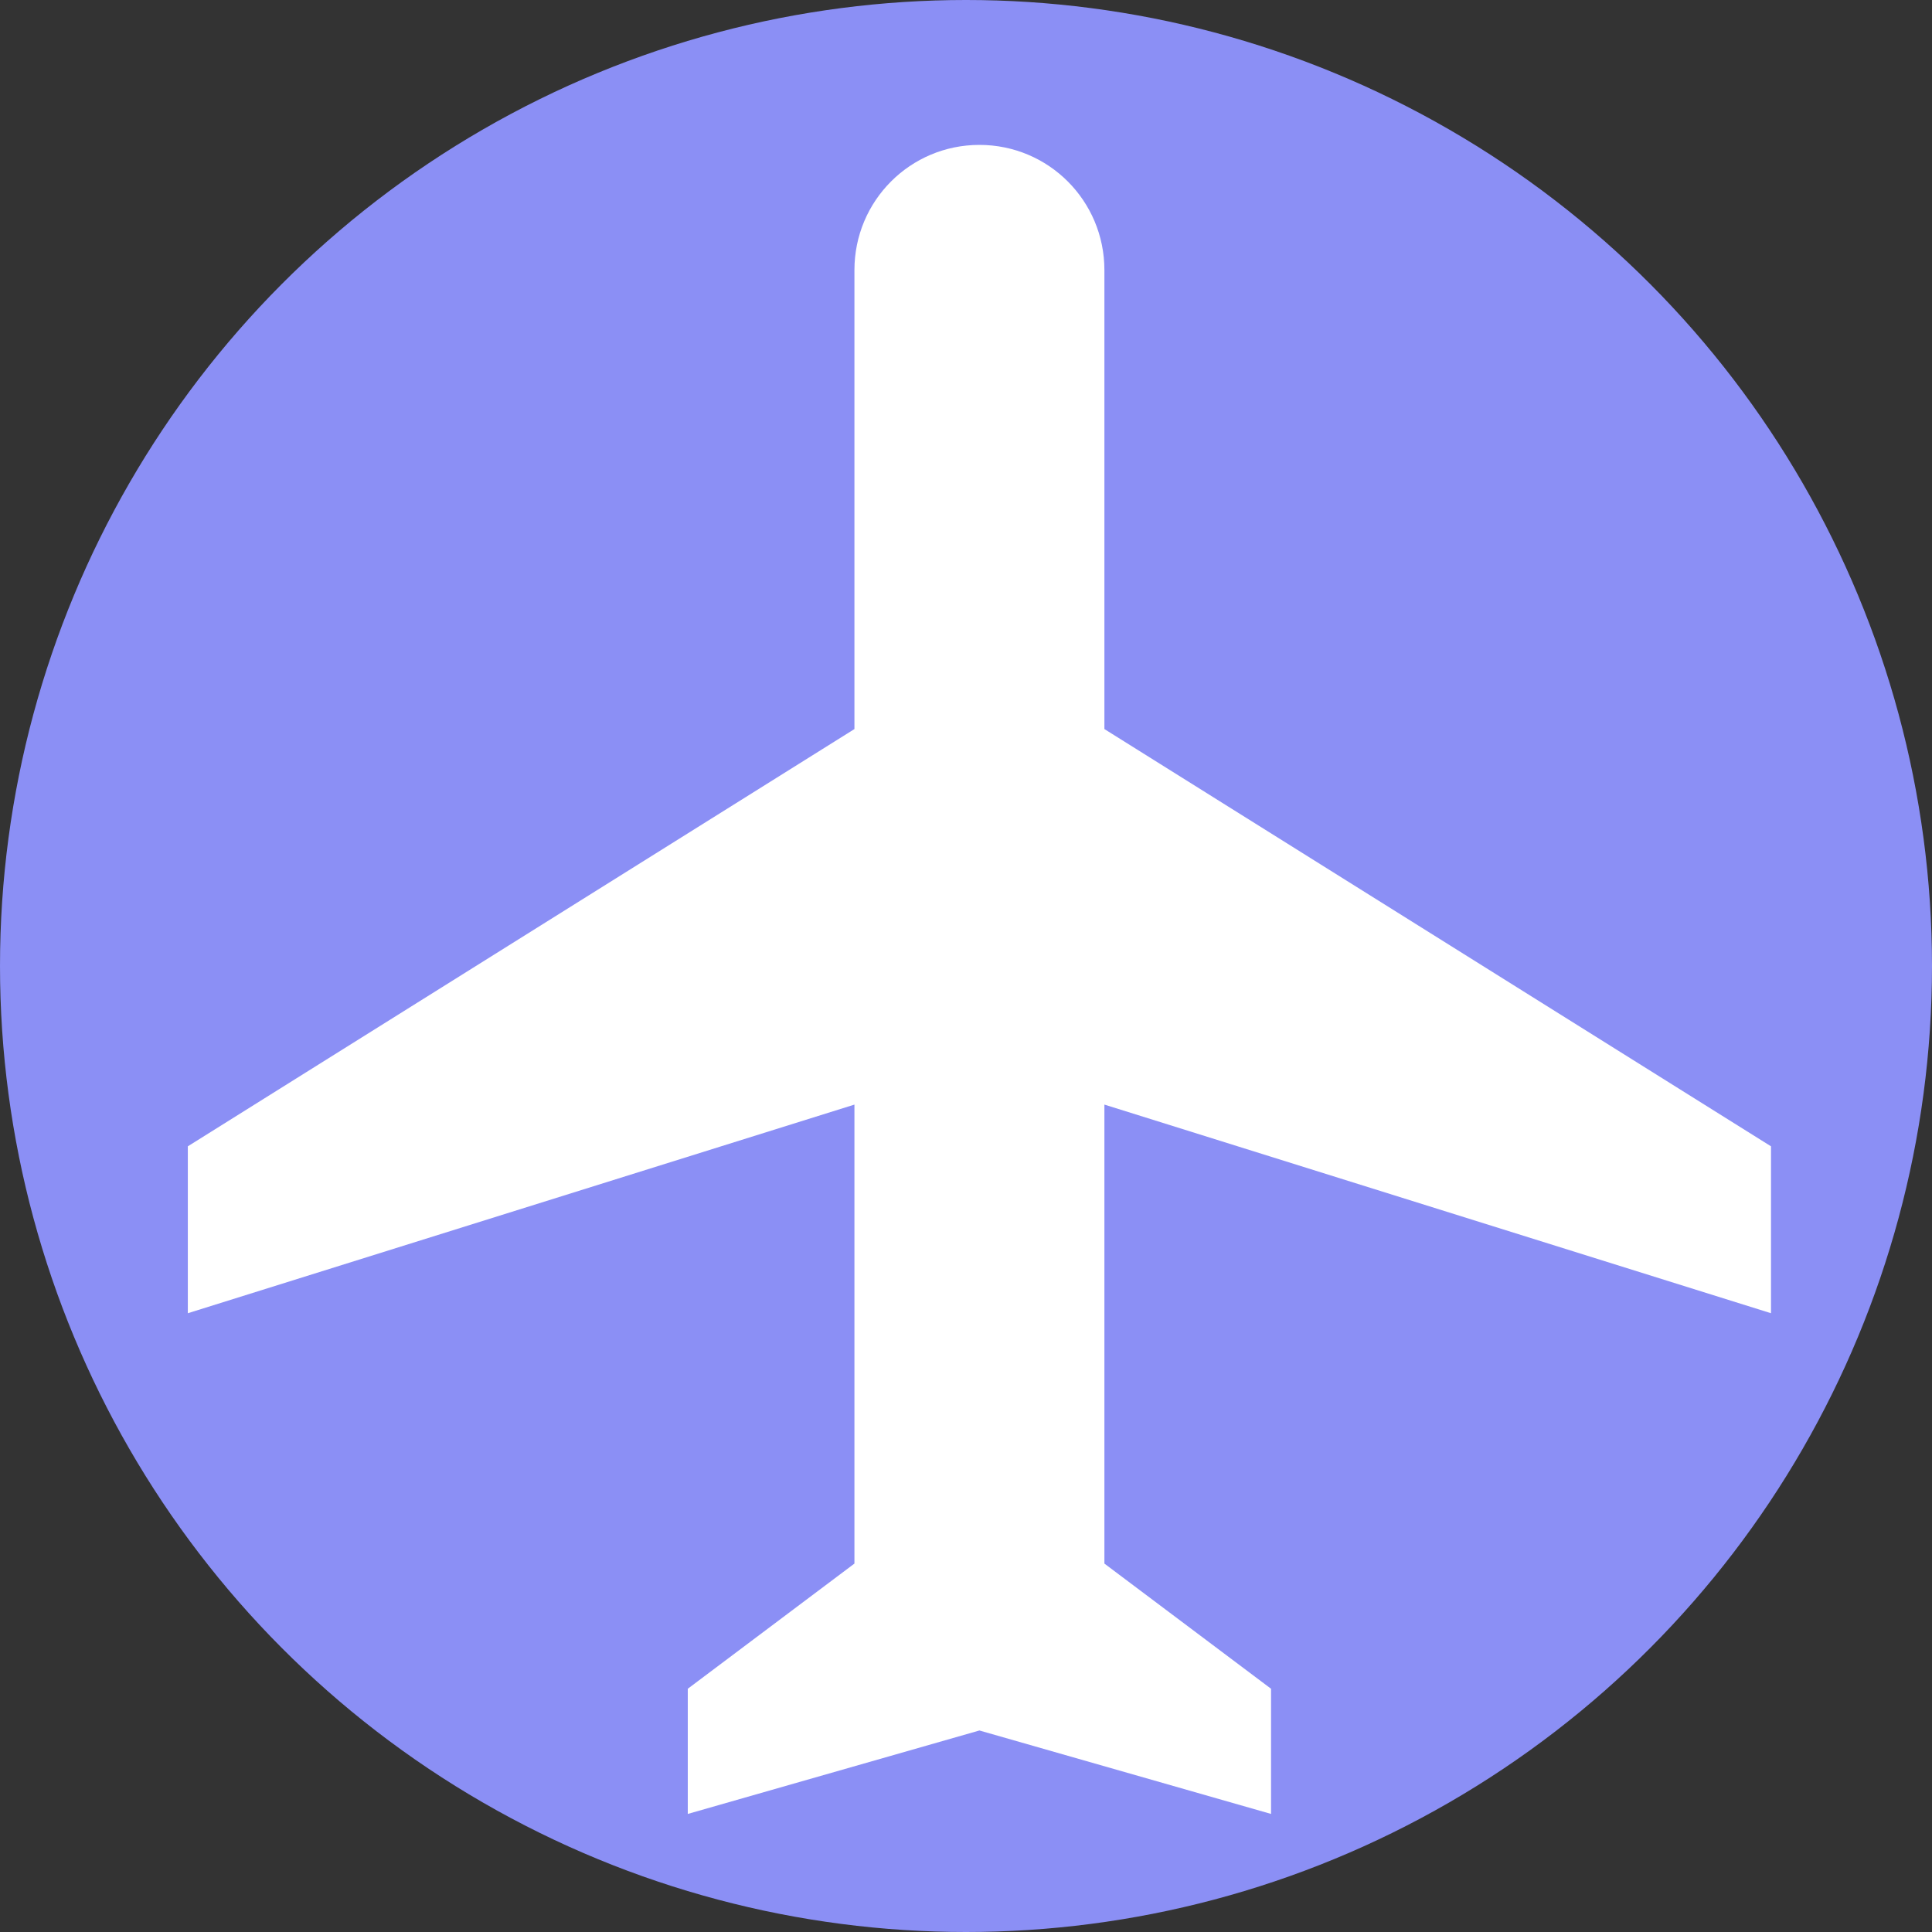 <?xml version="1.0" encoding="UTF-8" standalone="no"?>
<svg width="360px" height="360px"
    viewBox="0 0 360 360" version="1.1"
    xmlns="http://www.w3.org/2000/svg"
    xmlns:xlink="http://www.w3.org/1999/xlink">
    <rect x="0" y="0" width="360" height="360" fill="#333333" stroke="none"/>
    <defs></defs>
    <g id="icon"
        stroke="none" stroke-width="0"
        fill="none"
        fill-rule="evenodd">
        <g id="icon">
            <g id="circle" fill="#8B8FF5">
                <circle cx="180" cy="180" r="180"></circle>
            </g>
            <g id="logo" transform="translate(35, 27)" fill="#FFFFFF">
                <path d="M295,217.7 L295,186.6 L170.789,108.85 L170.789,23.325 C170.789,10.418 160.387,0 147.5,0 C134.613,0 124.211,10.418 124.211,23.325 L124.211,108.85 L0,186.6 L0,217.7 L124.211,178.825 L124.211,264.35 L93.158,287.675 L93.158,311 L147.5,295.45 L201.842,311 L201.842,287.675 L170.789,264.35 L170.789,178.825 L295,217.7 L295,217.7 Z" id="flight"></path>
            </g>
        </g>
    </g>
</svg>